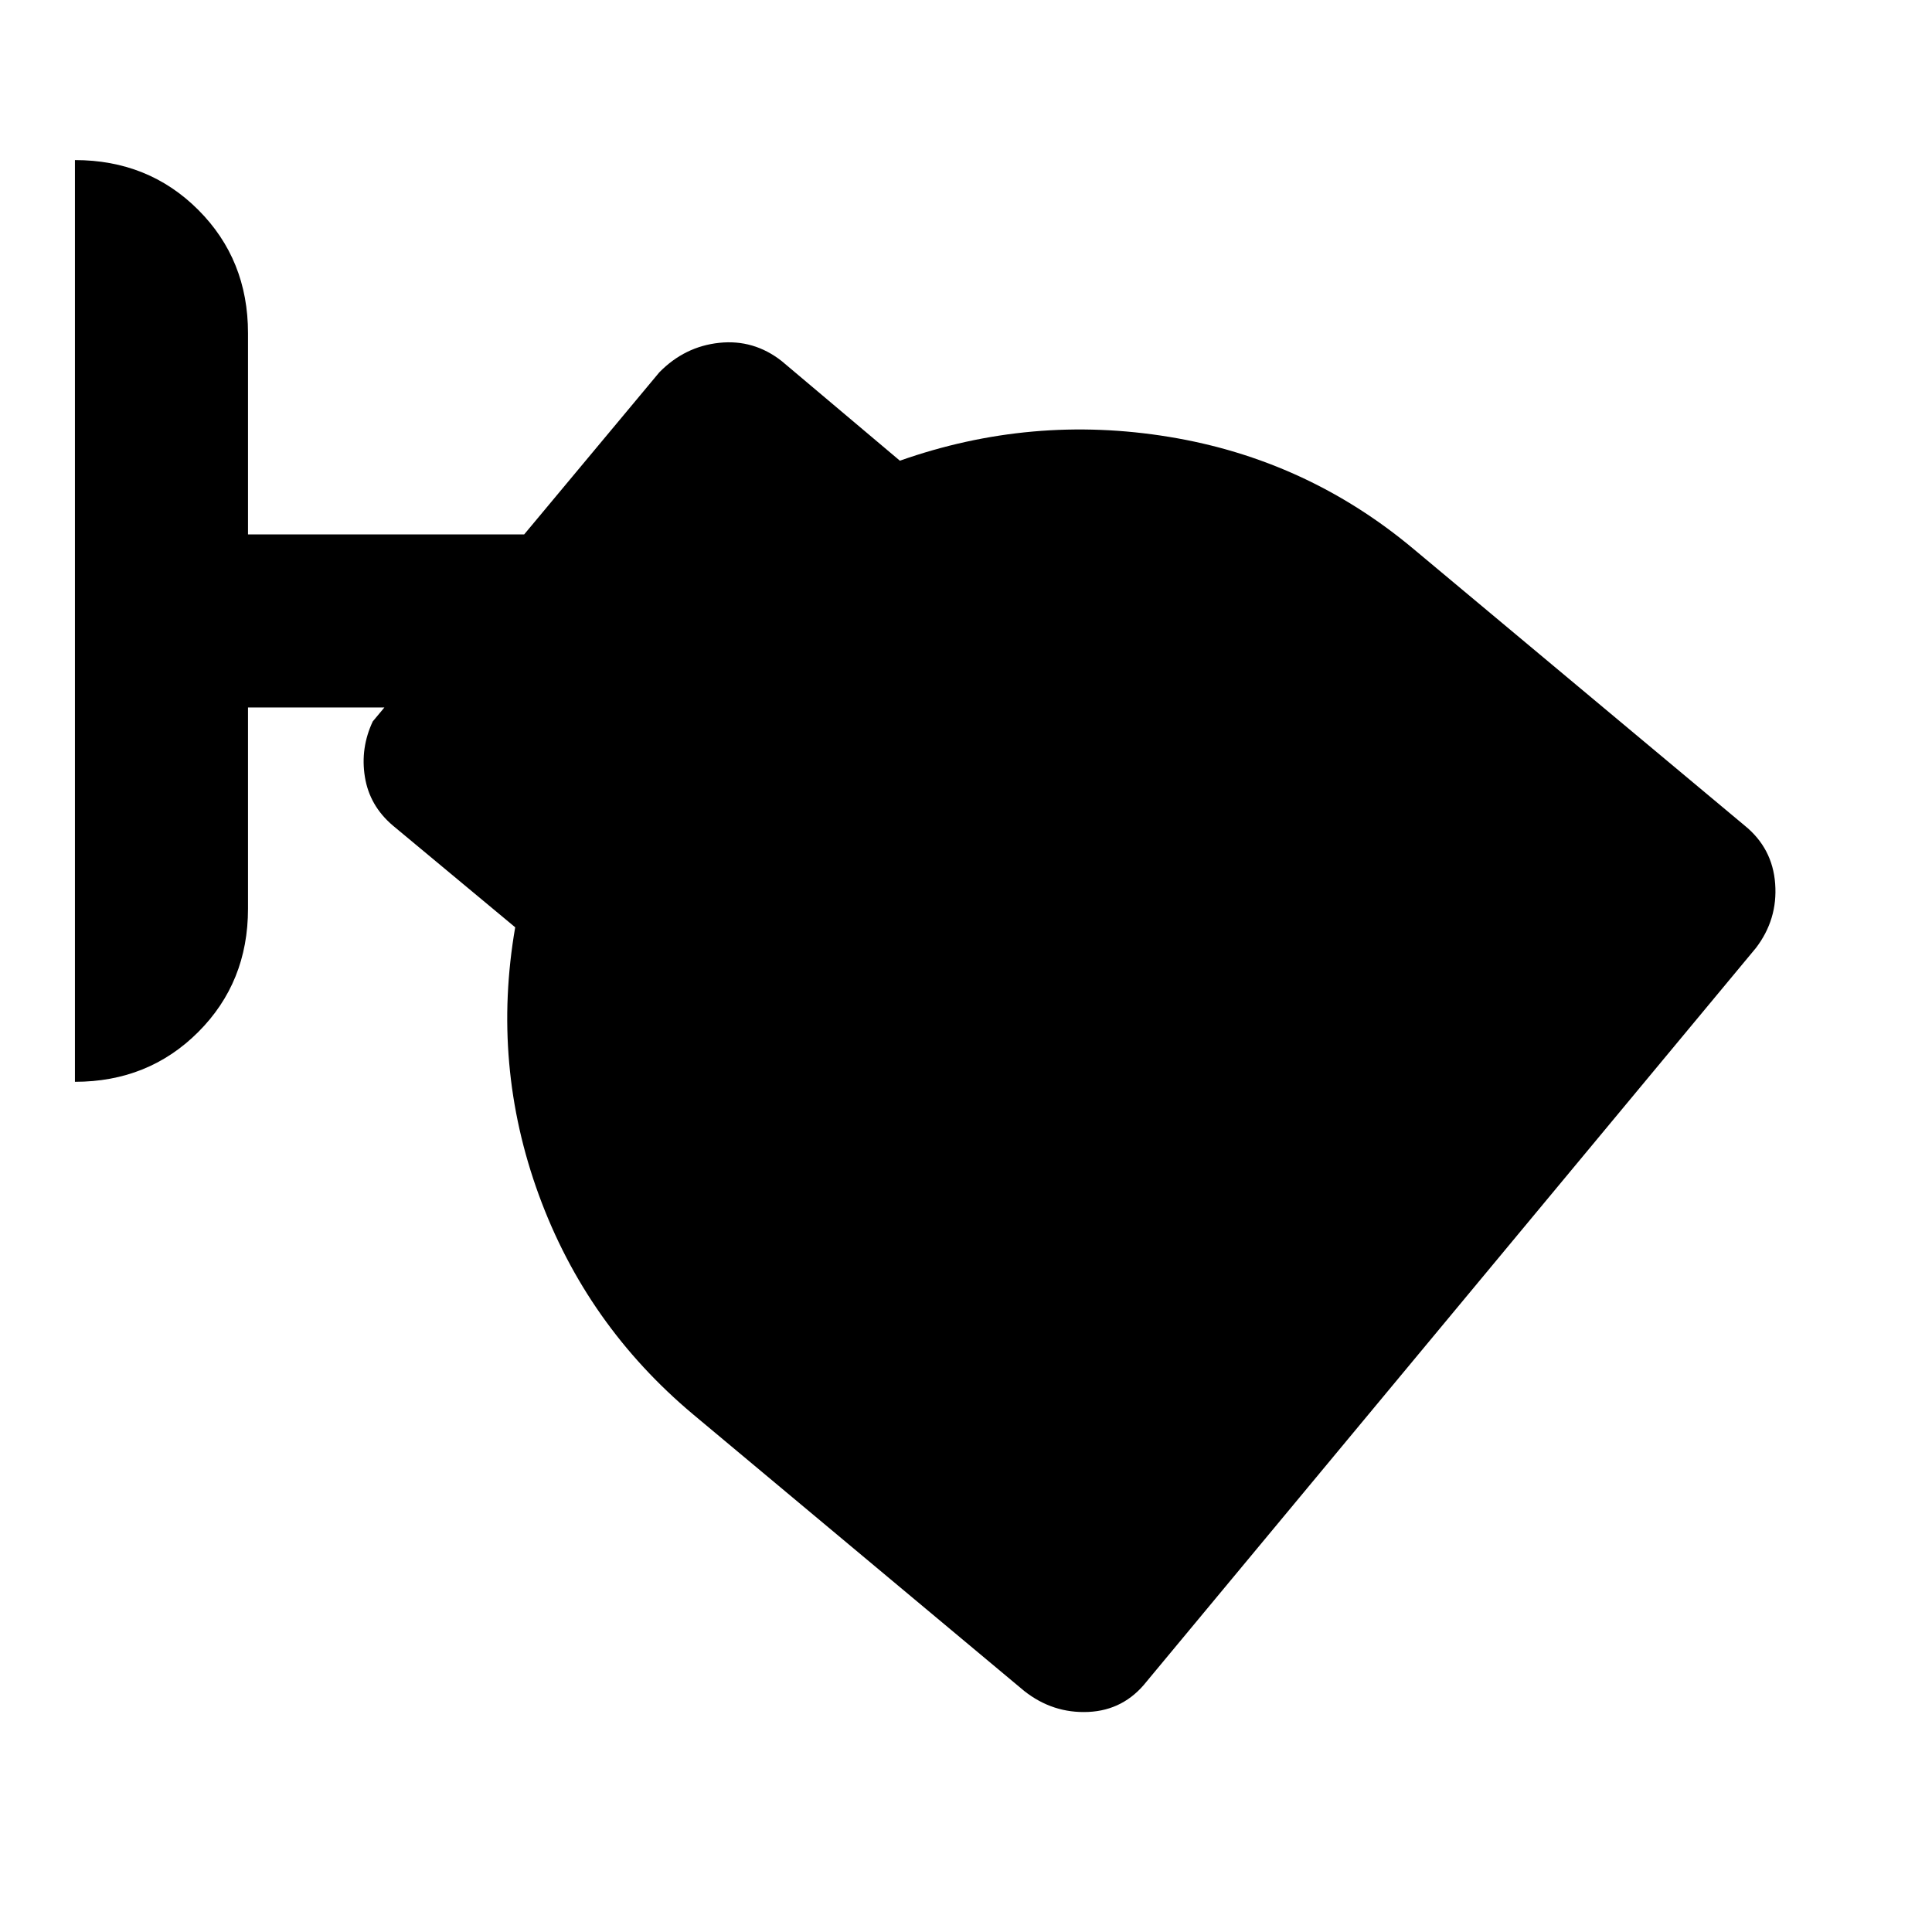 <svg xmlns="http://www.w3.org/2000/svg" height="24" viewBox="0 -960 960 960" width="24"><path d="M569.69-124.39q-11.23 14.23-28.88 15.04-17.66.81-31.89-10.42L344.46-257.16q-53.15-44.53-76.73-109.11-23.57-64.58-11.73-132.96l-60.77-50.54q-11.61-9.84-13.92-24.19-2.31-14.35 3.92-27.58l5.77-6.92h-67.77v100q0 36.54-24.73 61.27-24.73 24.73-61.27 24.73v-458q36.54 0 61.27 24.73 24.73 24.73 24.73 61.27v100h137.23L327.62-775q12.61-12.84 29.77-14.65 17.15-1.81 31 9.04l58.76 49.53q65.39-23.07 133.77-11.84 68.39 11.23 121.54 55.77l164.46 137.38q13.85 11.23 15.15 28.89 1.31 17.65-9.53 31.88L569.69-124.39Z"/></svg>